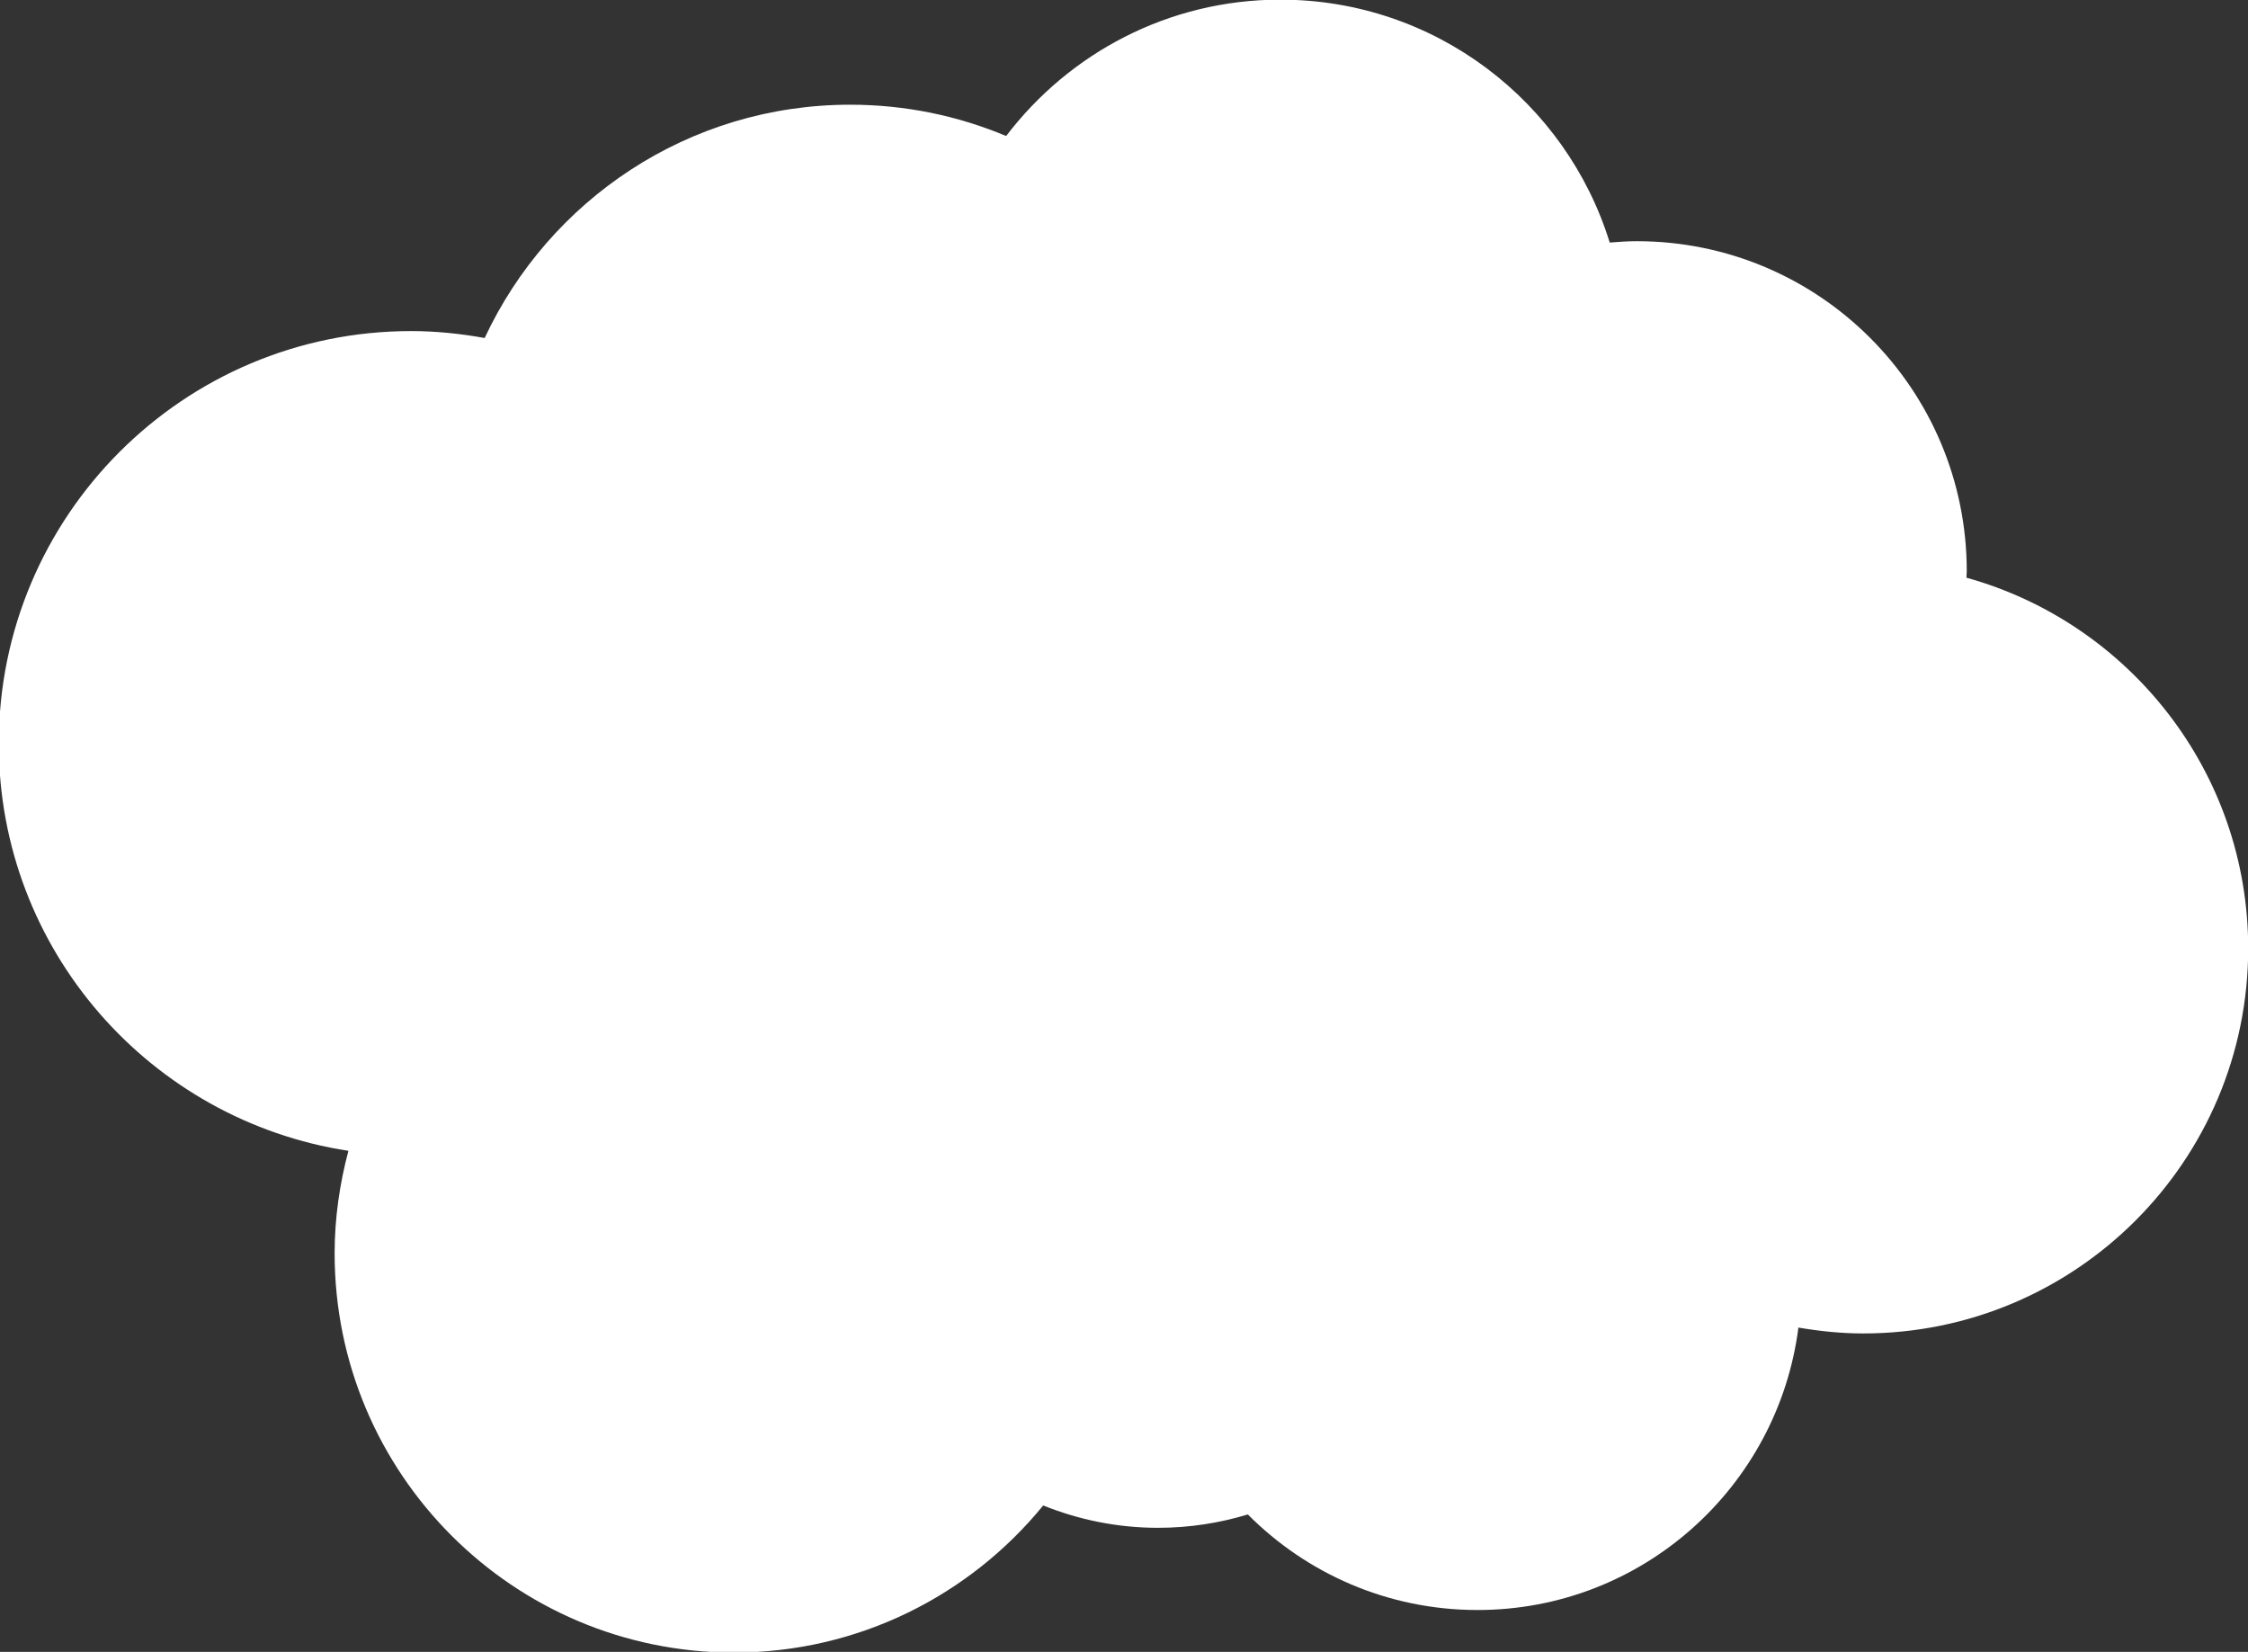 <?xml version="1.0" encoding="UTF-8" standalone="no"?>
<!-- Created with Inkscape (http://www.inkscape.org/) -->

<svg
   xmlns:dc="http://purl.org/dc/elements/1.1/"
   xmlns:cc="http://creativecommons.org/ns#"
   xmlns:rdf="http://www.w3.org/1999/02/22-rdf-syntax-ns#"
   xmlns:svg="http://www.w3.org/2000/svg"
   xmlns="http://www.w3.org/2000/svg"
   xmlns:sodipodi="http://sodipodi.sourceforge.net/DTD/sodipodi-0.dtd"
   xmlns:inkscape="http://www.inkscape.org/namespaces/inkscape"
   width="50.947mm"
   height="37.433mm"
   viewBox="0 0 50.947 37.433"
   version="1.1"
   id="svg360"
   inkscape:version="0.92.3 (2405546, 2018-03-11)"
   sodipodi:docname="cloud5.svg">
  <rect x="0" y="0" width="50.947" height="37.433" fill="#333333" stroke="none"/>
  <defs
     id="defs354" />
  <sodipodi:namedview
     id="base"
     pagecolor="#ffffff"
     bordercolor="#666666"
     borderopacity="1.0"
     inkscape:pageopacity="0.0"
     inkscape:pageshadow="2"
     inkscape:zoom="0.35"
     inkscape:cx="-388.00773"
     inkscape:cy="-32.117146"
     inkscape:document-units="mm"
     inkscape:current-layer="layer1"
     showgrid="false"
     fit-margin-top="0"
     fit-margin-left="0"
     fit-margin-right="0"
     fit-margin-bottom="0"
     inkscape:window-width="1920"
     inkscape:window-height="1017"
     inkscape:window-x="-8"
     inkscape:window-y="-8"
     inkscape:window-maximized="1" />
  <g
     inkscape:label="Layer 1"
     inkscape:groupmode="layer"
     id="layer1"
     transform="translate(-95.479,-102.902)">
    <g
       id="g138"
       transform="matrix(0.353,0,0,-0.353,140.045,115.993)">
      <path
         d="m 0,0 c 0.002,0.139 0.02,0.274 0.02,0.415 0,11.701 -9.484,21.186 -21.184,21.186 -0.588,0 -1.164,-0.042 -1.739,-0.087 -2.787,9.029 -11.201,15.594 -21.148,15.594 -7.189,0 -13.559,-3.444 -17.601,-8.754 -3.081,1.293 -6.464,2.01 -10.014,2.01 -10.397,0 -19.339,-6.137 -23.467,-14.977 -1.533,0.275 -3.104,0.445 -4.715,0.445 -14.626,0 -26.48,-11.858 -26.48,-26.482 0,-13.25 9.742,-24.194 22.447,-26.142 -0.558,-2.103 -0.885,-4.302 -0.885,-6.581 0,-14.153 11.474,-25.629 25.63,-25.629 8.013,0 15.163,3.684 19.862,9.444 2.281,-0.919 4.767,-1.435 7.374,-1.435 2.007,0 3.941,0.305 5.765,0.858 3.766,-3.788 8.98,-6.135 14.744,-6.135 10.579,0 19.292,7.909 20.603,18.131 1.354,-0.229 2.736,-0.377 4.156,-0.377 13.653,0 24.721,11.068 24.721,24.719 C 18.089,-12.444 10.427,-2.899 0,0"
         style="fill:#ffffff;fill-opacity:1;fill-rule:nonzero;stroke:none"
         id="path140"
         inkscape:connector-curvature="0" />
    </g>
  </g>
</svg>
